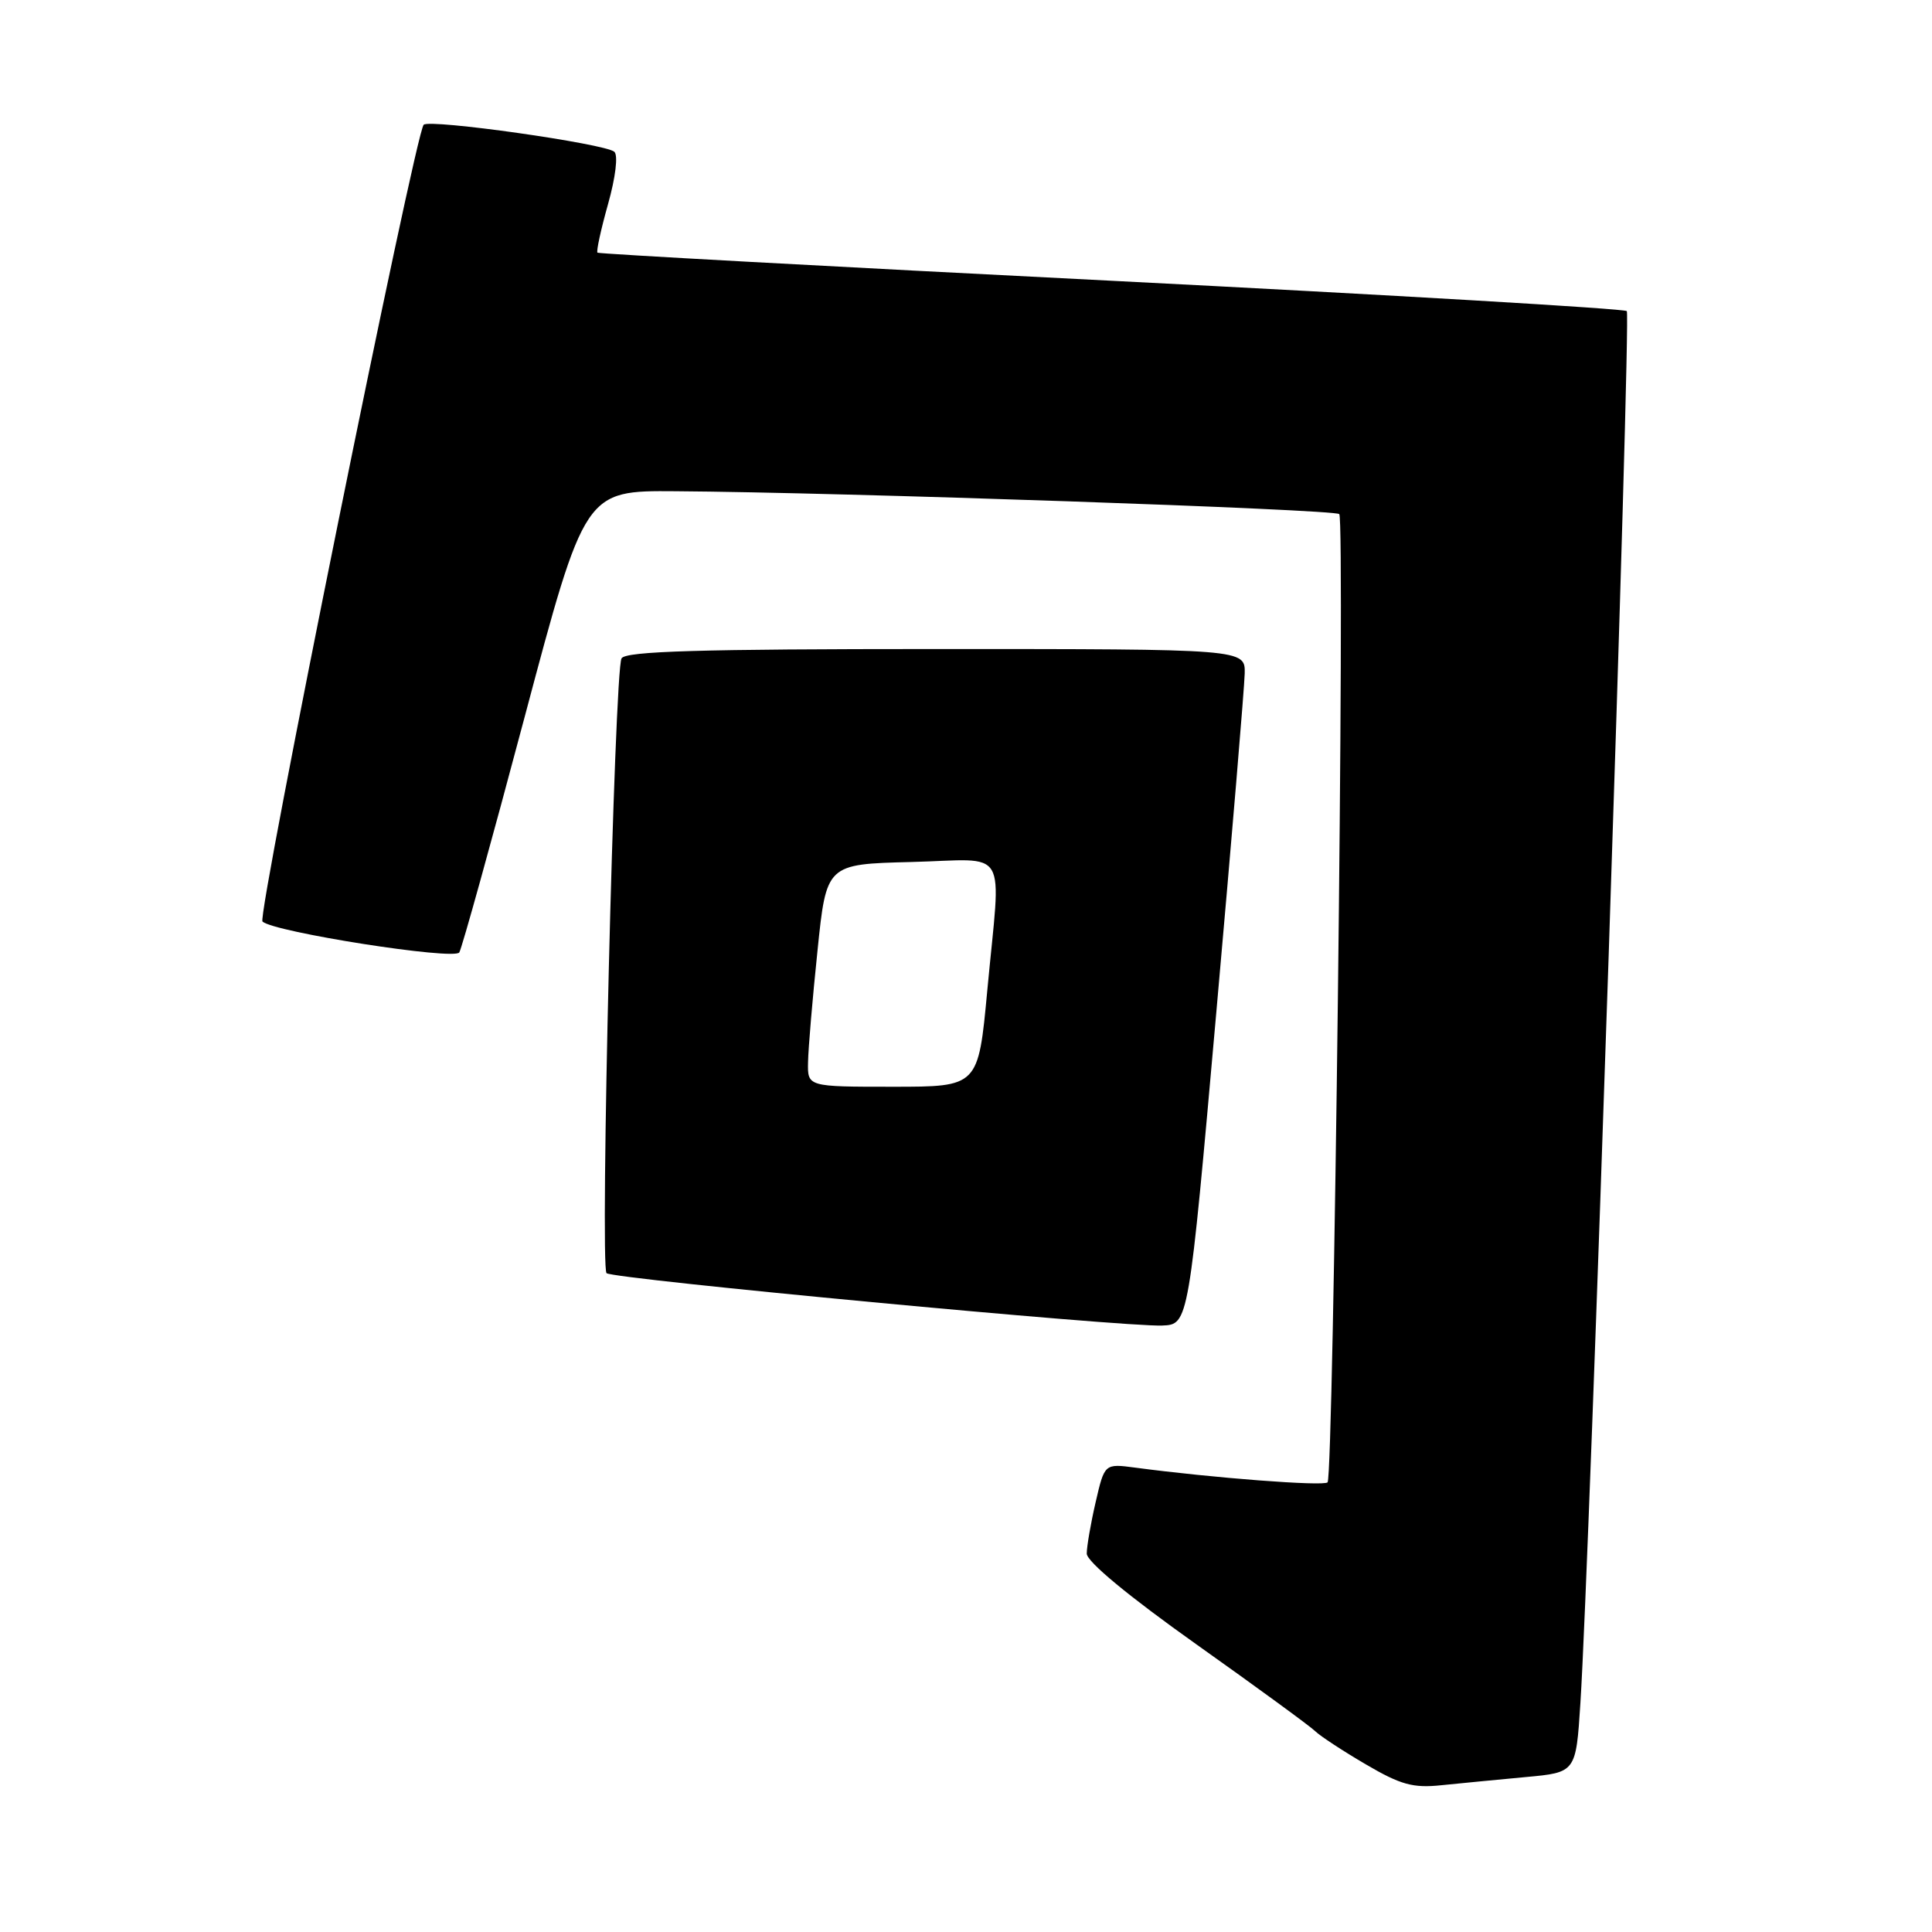 <?xml version="1.0" encoding="UTF-8" standalone="no"?>
<!DOCTYPE svg PUBLIC "-//W3C//DTD SVG 1.1//EN" "http://www.w3.org/Graphics/SVG/1.1/DTD/svg11.dtd" >
<svg xmlns="http://www.w3.org/2000/svg" xmlns:xlink="http://www.w3.org/1999/xlink" version="1.1" viewBox="0 0 256 256">
 <g >
 <path fill="currentColor"
d=" M 202.16 235.47 C 208.82 234.86 208.82 234.86 209.41 225.68 C 210.64 206.69 216.13 41.80 215.56 41.22 C 215.23 40.90 184.48 39.09 147.23 37.20 C 109.98 35.32 79.35 33.64 79.17 33.48 C 78.99 33.31 79.62 30.42 80.57 27.04 C 81.57 23.48 81.92 20.56 81.40 20.11 C 80.17 19.03 56.93 15.74 56.14 16.53 C 55.02 17.65 34.02 121.42 34.78 122.11 C 36.33 123.52 60.22 127.26 60.86 126.20 C 61.21 125.62 65.10 111.61 69.50 95.07 C 77.50 65.00 77.50 65.00 89.50 65.09 C 111.50 65.24 176.83 67.49 177.46 68.12 C 178.24 68.91 176.71 195.62 175.91 196.42 C 175.38 196.96 160.63 195.83 150.43 194.47 C 146.36 193.93 146.36 193.93 145.18 199.04 C 144.53 201.85 144.00 204.92 144.00 205.86 C 144.00 206.92 149.51 211.48 158.52 217.88 C 166.51 223.55 173.60 228.73 174.27 229.39 C 174.95 230.05 177.97 232.03 181.00 233.80 C 185.59 236.49 187.24 236.95 191.00 236.55 C 193.47 236.30 198.50 235.81 202.16 235.47 Z  M 161.18 134.00 C 163.21 111.17 164.89 91.04 164.93 89.25 C 165.00 86.00 165.00 86.00 124.06 86.00 C 92.70 86.00 82.94 86.29 82.36 87.23 C 81.41 88.76 79.48 167.82 80.37 168.70 C 81.13 169.47 148.91 175.86 154.00 175.64 C 157.50 175.50 157.50 175.50 161.18 134.00 Z  M 107.07 140.75 C 107.10 138.96 107.66 132.32 108.32 126.00 C 109.50 114.50 109.50 114.50 120.75 114.22 C 133.91 113.89 132.64 111.75 130.82 131.25 C 129.63 144.00 129.63 144.00 118.32 144.00 C 107.00 144.00 107.00 144.00 107.07 140.75 Z "/>
</g>
</svg>